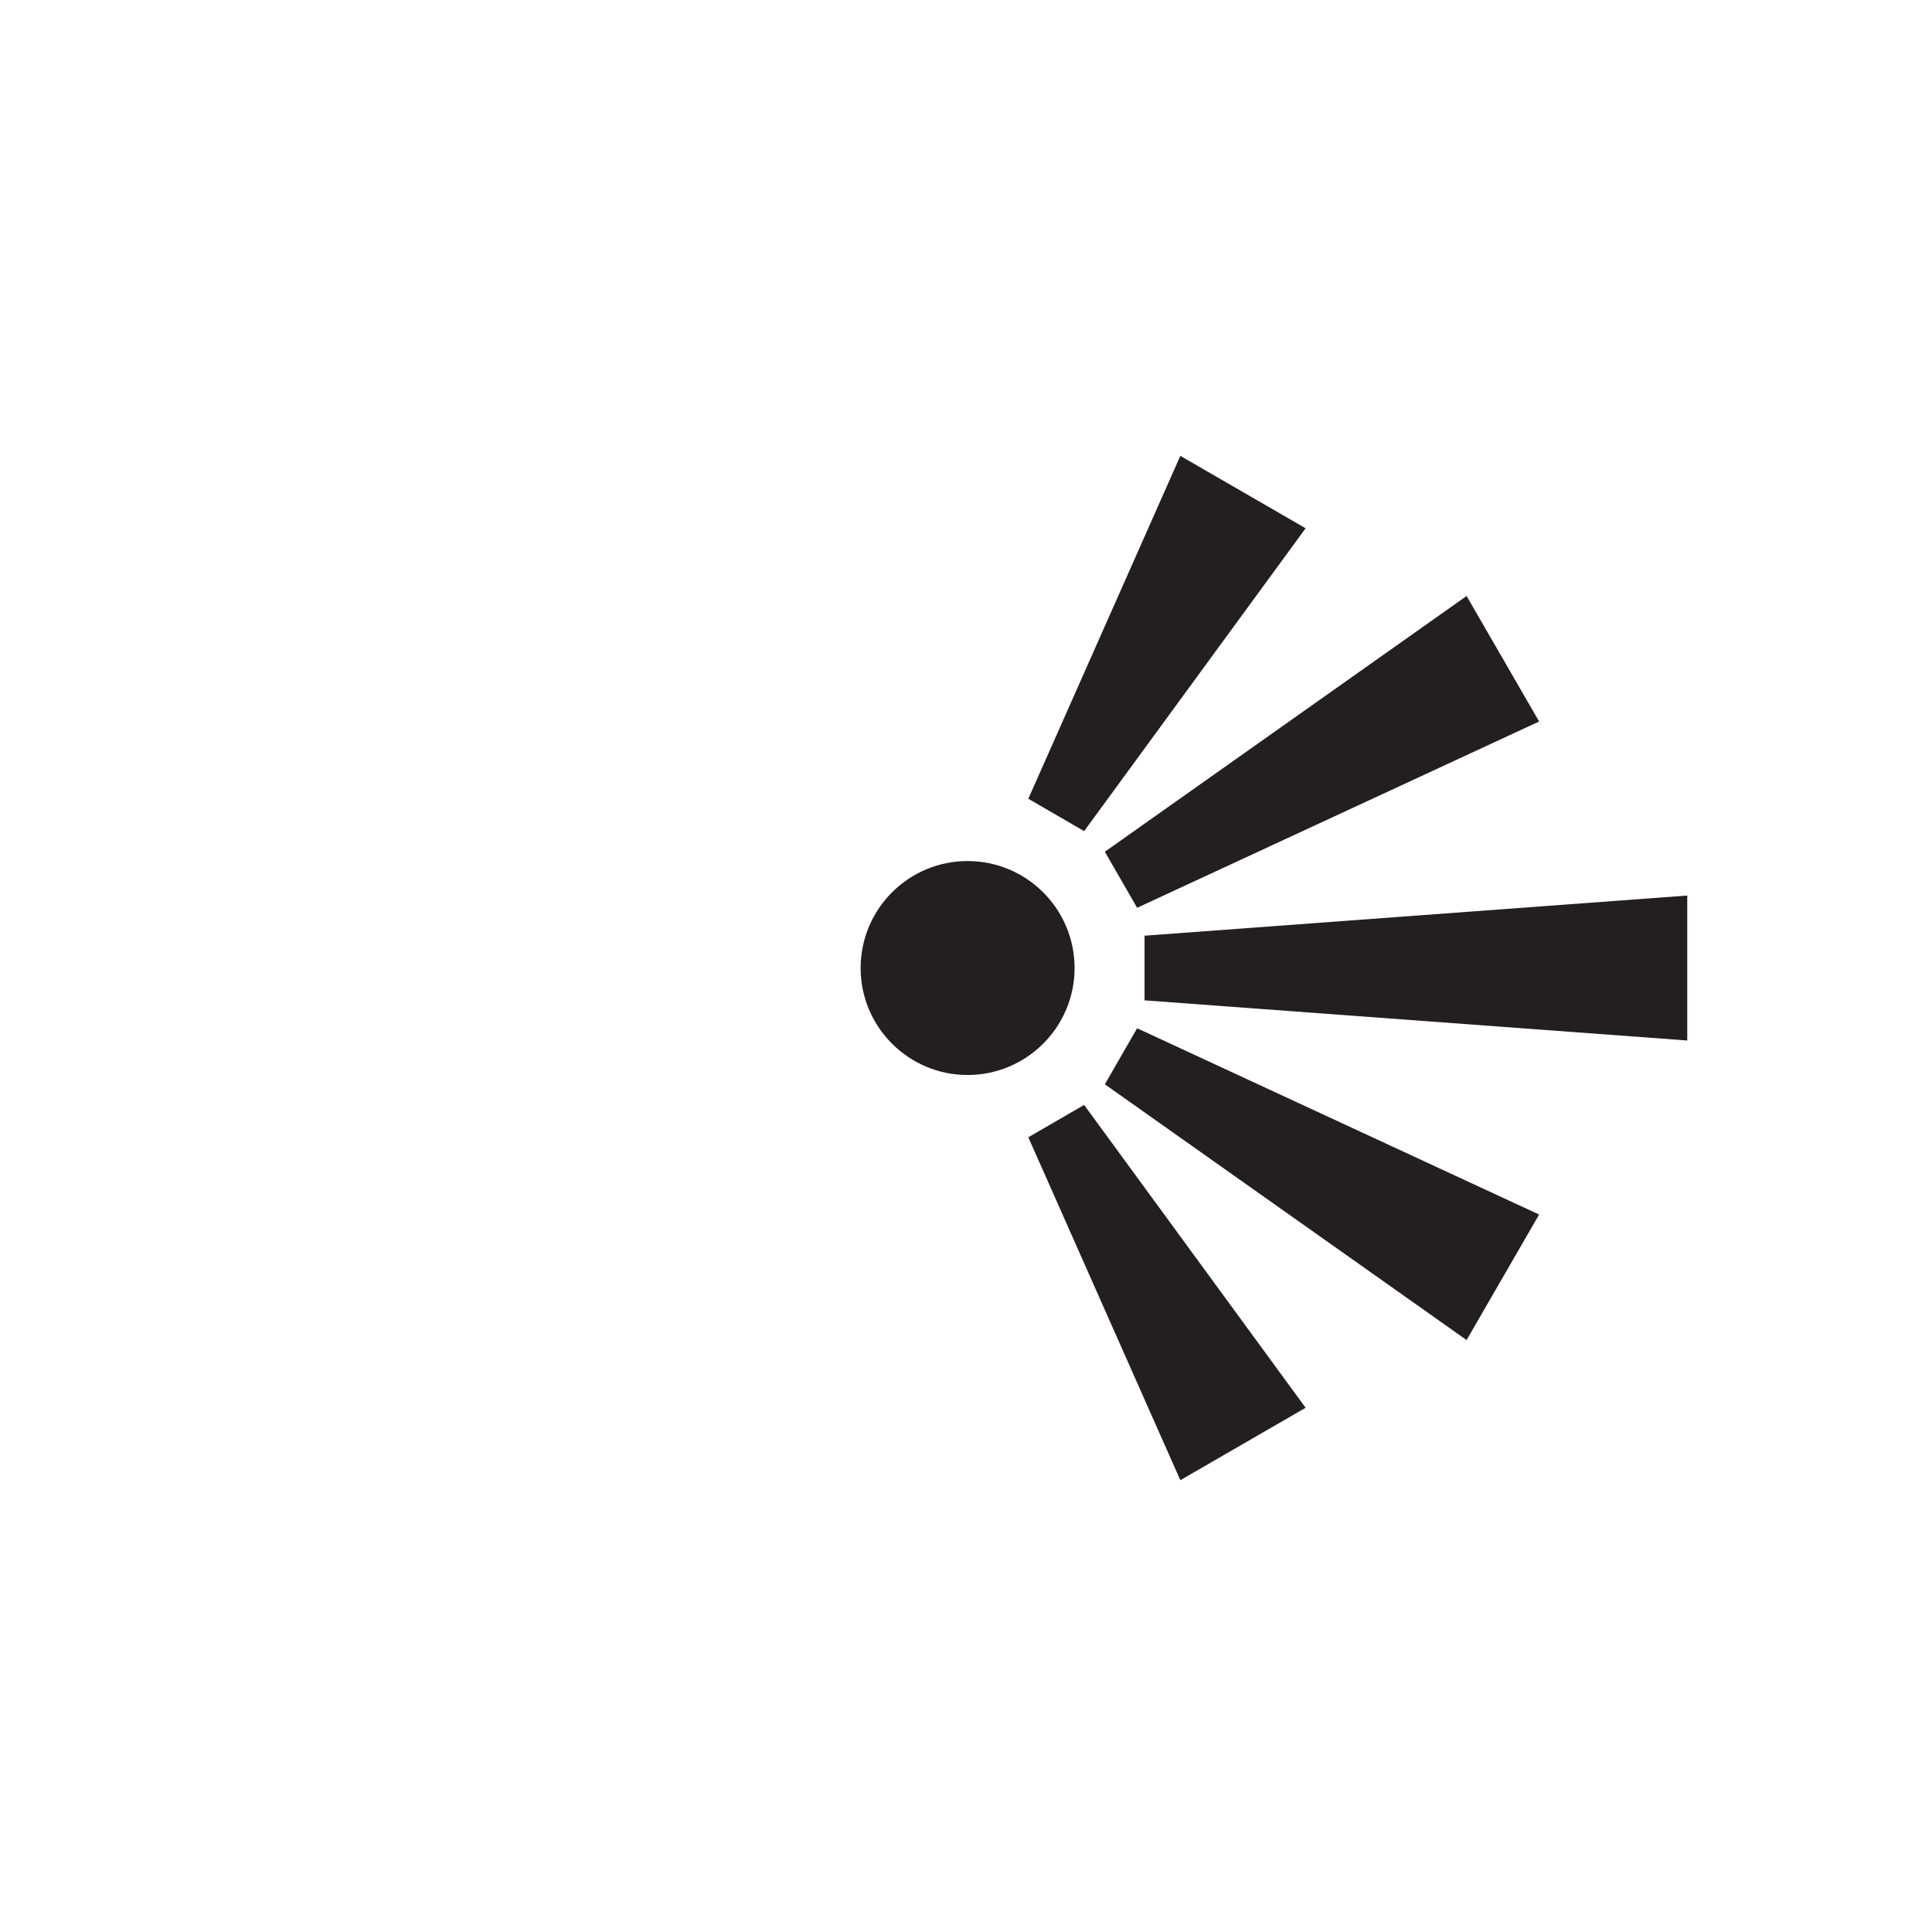 <?xml version="1.0" encoding="UTF-8" standalone="no"?>
<svg
   xmlns:dc="http://purl.org/dc/elements/1.1/"
   xmlns:cc="http://creativecommons.org/ns#"
   xmlns:rdf="http://www.w3.org/1999/02/22-rdf-syntax-ns#"
   xmlns:svg="http://www.w3.org/2000/svg"
   xmlns="http://www.w3.org/2000/svg"
   xmlns:sodipodi="http://sodipodi.sourceforge.net/DTD/sodipodi-0.dtd"
   xmlns:inkscape="http://www.inkscape.org/namespaces/inkscape"
   width="1000"
   height="1000"
   id="svg2"
   version="1.1"
   inkscape:version="0.91 r13725"
   sodipodi:docname="viewpoint.svg">
  <defs
     id="defs17" />
  <sodipodi:namedview
     pagecolor="#ffffff"
     bordercolor="#666666"
     borderopacity="1"
     objecttolerance="10"
     gridtolerance="10"
     guidetolerance="10"
     inkscape:pageopacity="0"
     inkscape:pageshadow="2"
     inkscape:window-width="1086"
     inkscape:window-height="745"
     id="namedview15"
     showgrid="true"
     showguides="true"
     inkscape:guide-bbox="true"
     inkscape:zoom="0.22425739"
     inkscape:cx="-399.39274"
     inkscape:cy="410.74749"
     inkscape:window-x="0"
     inkscape:window-y="24"
     inkscape:window-maximized="0"
     inkscape:current-layer="svg2">
    <sodipodi:guide
       position="500,1100"
       orientation="1,0"
       id="guide3347" />
    <sodipodi:guide
       position="-220.717,1300.655"
       orientation="1,0"
       id="guide3349" />
    <inkscape:grid
       type="xygrid"
       id="grid3351"
       spacingx="100"
       spacingy="100" />
    <sodipodi:guide
       position="100,500"
       orientation="0,1"
       id="guide3353" />
  </sodipodi:namedview>
  <g
     id="g5"
     transform="translate(296.878,132.318)">
    <title
       id="title7">Layer 1</title>
    <path
       id="path2534"
       d="m 259.327,368.76 c 0,30.474 -24.806,55.341 -55.402,55.341 -30.535,0 -55.341,-24.867 -55.341,-55.341 0,-30.596 24.806,-55.402 55.341,-55.402 30.596,0 55.402,24.806 55.402,55.402"
       inkscape:connector-curvature="0"
       style="fill:#231f20;fill-rule:nonzero" />
    <path
       id="path2536"
       d="m 295.53,351.999 0,33.461 280.911,20.783 0,-75.028 -280.911,20.783 z"
       inkscape:connector-curvature="0"
       style="fill:#231f20;fill-rule:nonzero" />
    <path
       id="path2538"
       d="M 235.374,281.116 264.263,297.877 378.907,141.117 314.058,103.634 235.374,281.116 Z"
       inkscape:connector-curvature="0"
       style="fill:#231f20;fill-rule:nonzero" />
    <path
       id="path2540"
       d="m 274.99,308.543 16.7,29.011 208.078,-96.421 -37.544,-64.971 -187.234,132.38 z"
       inkscape:connector-curvature="0"
       style="fill:#231f20;fill-rule:nonzero" />
    <path
       id="path2542"
       d="m 235.374,456.343 28.89,-16.761 114.644,156.759 -64.849,37.483 -78.684,-177.482 z"
       inkscape:connector-curvature="0"
       style="fill:#231f20;fill-rule:nonzero" />
    <path
       id="path2544"
       d="m 274.99,428.916 16.7,-29.011 208.078,96.42 -37.544,64.971 -187.234,-132.38 z"
       inkscape:connector-curvature="0"
       style="fill:#231f20;fill-rule:nonzero" />
  </g>
</svg>
